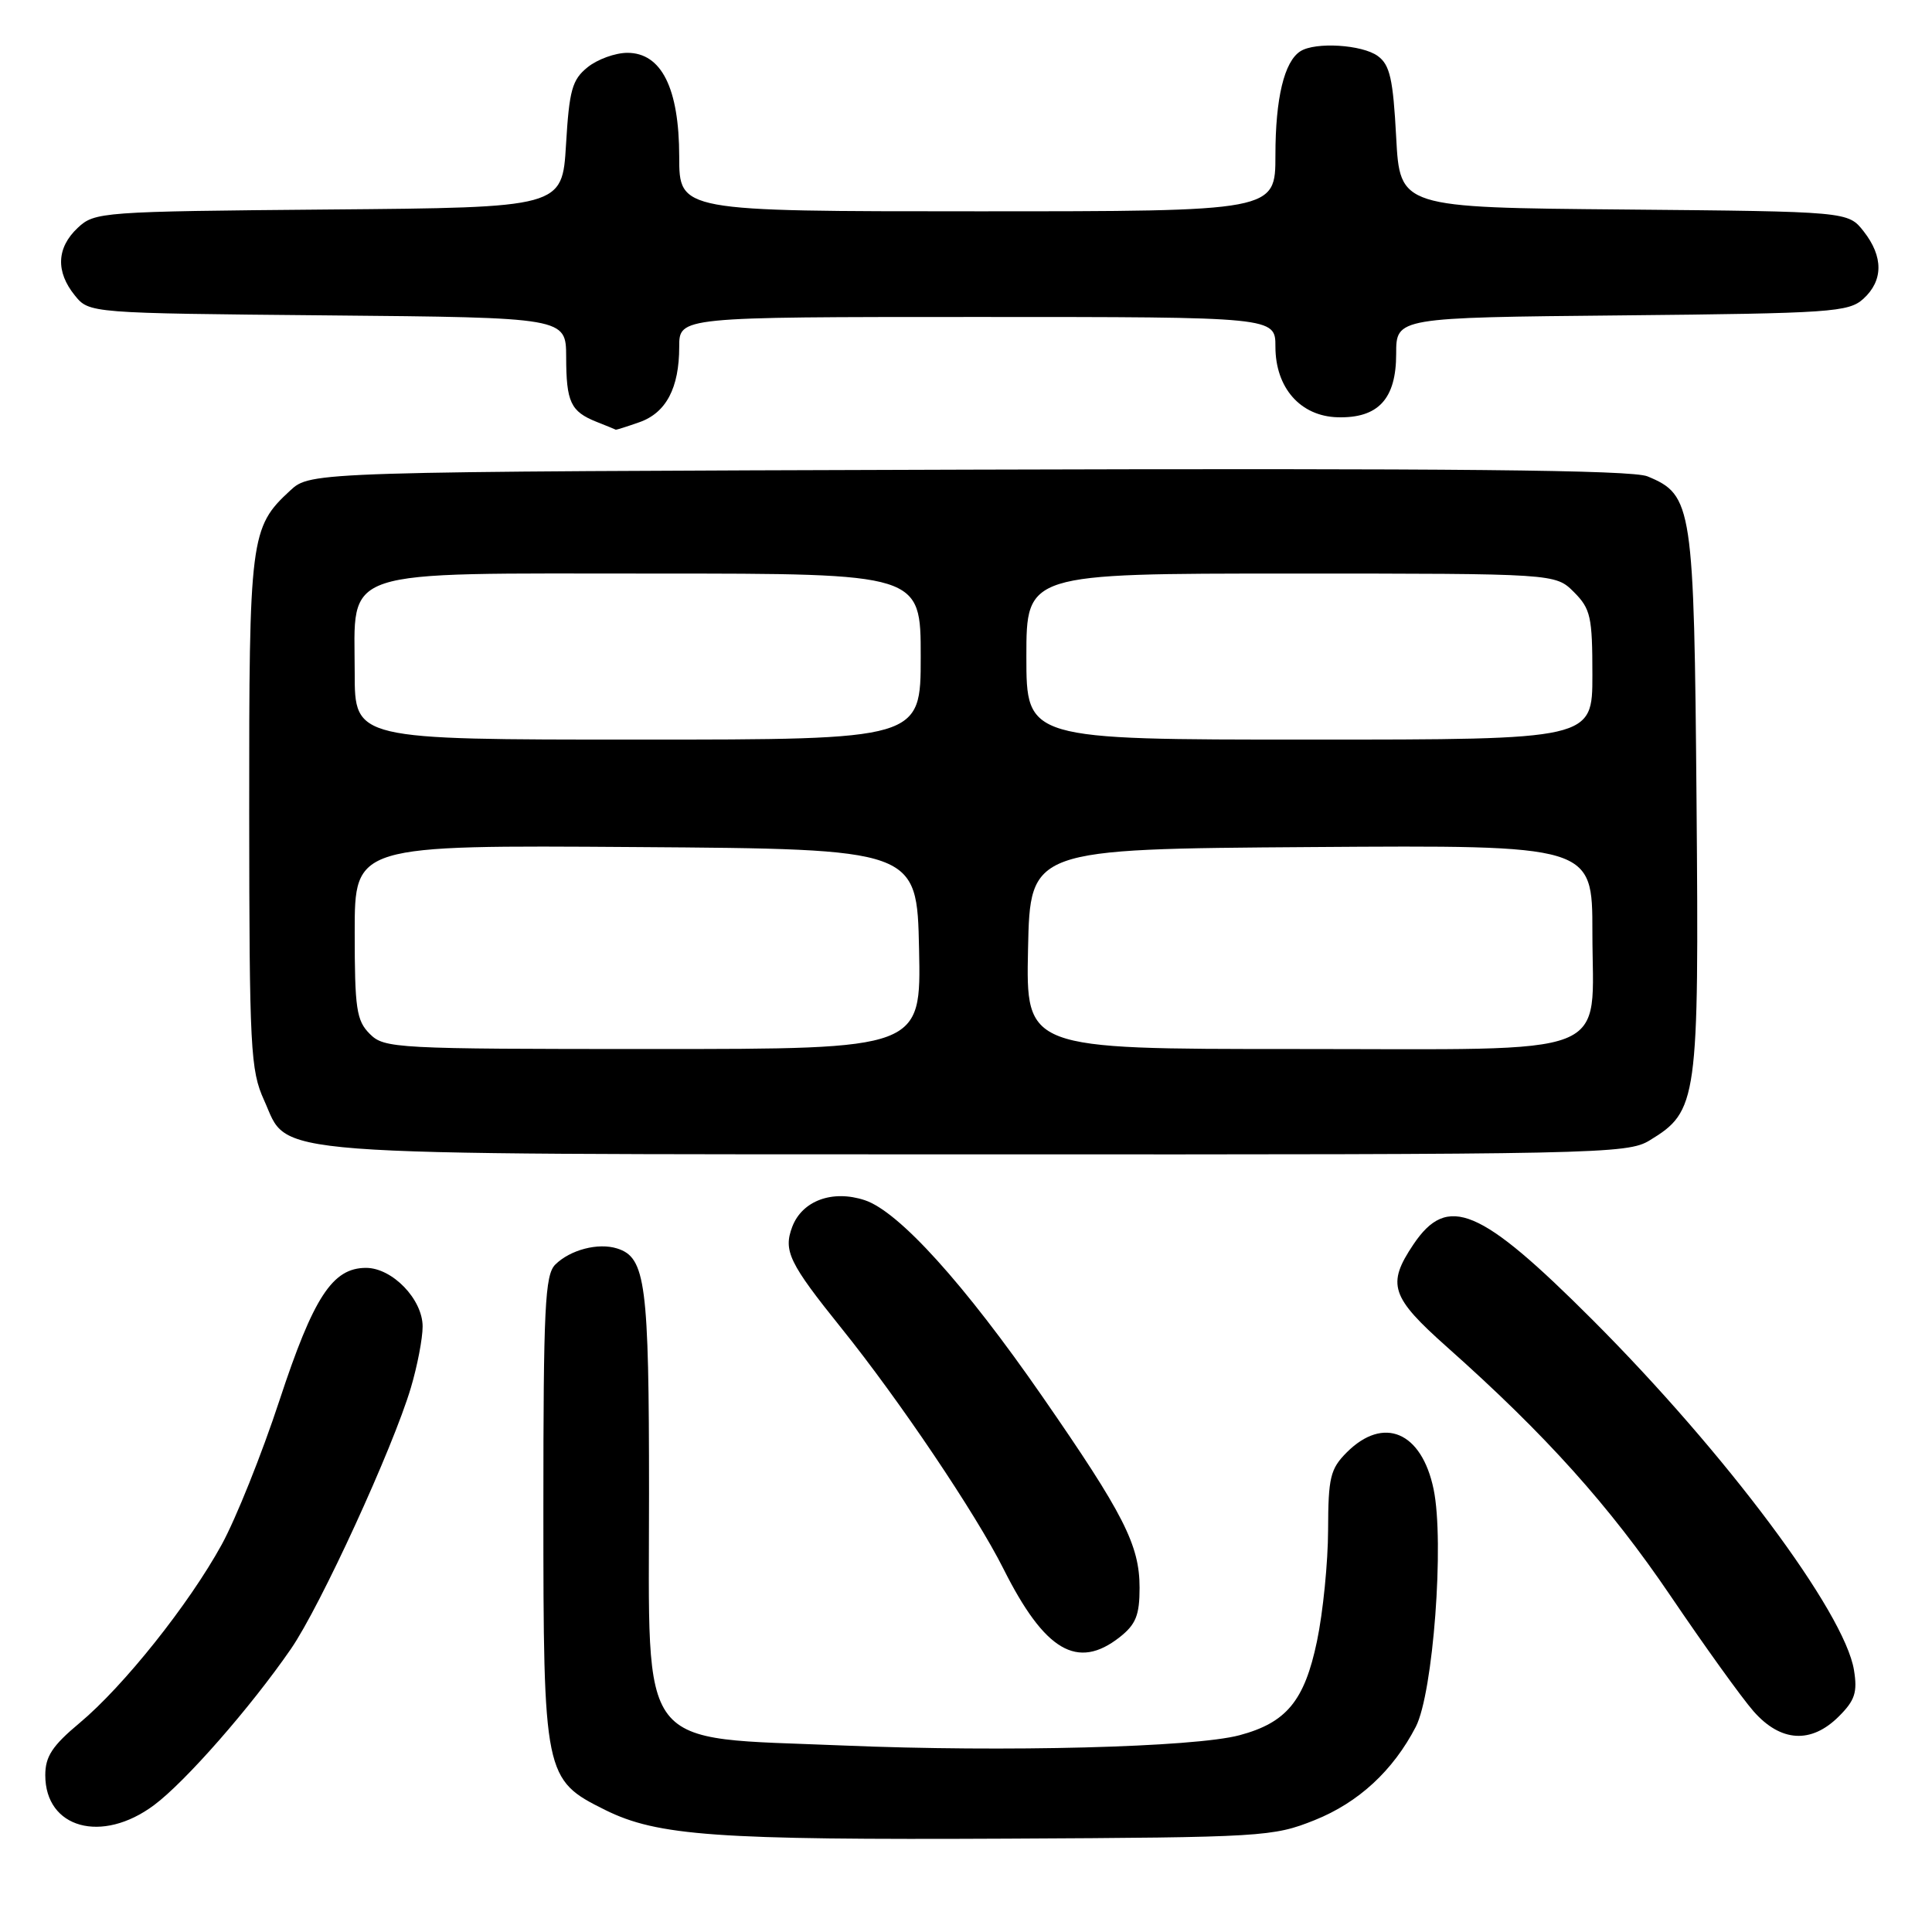 <?xml version="1.0" encoding="UTF-8" standalone="no"?>
<!DOCTYPE svg PUBLIC "-//W3C//DTD SVG 1.1//EN" "http://www.w3.org/Graphics/SVG/1.1/DTD/svg11.dtd" >
<svg xmlns="http://www.w3.org/2000/svg" xmlns:xlink="http://www.w3.org/1999/xlink" version="1.1" viewBox="0 0 256 256">
 <g >
 <path fill="currentColor"
d=" M 174.19 241.18 C 180.01 238.85 184.59 234.62 187.60 228.81 C 189.90 224.35 191.41 204.30 189.96 197.33 C 188.38 189.71 183.33 187.57 178.45 192.45 C 176.27 194.64 176.00 195.77 175.98 202.70 C 175.97 206.99 175.31 213.65 174.50 217.50 C 172.85 225.37 170.46 228.27 164.23 229.93 C 158.23 231.53 133.08 232.18 111.80 231.29 C 84.09 230.13 86.00 232.61 86.00 197.86 C 86.00 170.03 85.56 166.63 81.78 165.43 C 79.26 164.63 75.54 165.61 73.57 167.57 C 72.21 168.93 72.00 173.28 72.00 199.82 C 72.00 235.30 72.11 235.82 80.19 239.83 C 87.13 243.27 94.90 243.82 133.50 243.63 C 167.36 243.46 168.69 243.38 174.19 241.18 Z  M 20.41 239.19 C 24.57 236.09 33.21 226.23 38.55 218.49 C 42.44 212.85 52.06 191.89 54.44 183.89 C 55.30 181.00 56.00 177.35 56.00 175.77 C 56.00 172.16 51.98 168.00 48.50 168.00 C 44.06 168.00 41.55 171.84 37.03 185.56 C 34.69 192.68 31.24 201.28 29.37 204.68 C 25.03 212.58 16.39 223.42 10.55 228.30 C 6.93 231.32 6.00 232.74 6.00 235.22 C 6.00 242.27 13.50 244.34 20.41 239.19 Z  M 243.66 227.43 C 245.79 225.31 246.14 224.23 245.66 221.29 C 244.42 213.65 228.68 192.56 211.00 174.87 C 196.10 159.97 191.81 158.16 187.28 164.90 C 183.73 170.19 184.27 171.85 191.75 178.50 C 204.82 190.12 213.25 199.51 221.34 211.44 C 225.83 218.07 230.78 224.96 232.35 226.75 C 235.95 230.85 240.00 231.09 243.66 227.43 Z  M 148.37 216.93 C 150.51 215.24 151.00 214.02 151.00 210.39 C 151.00 204.73 148.91 200.63 138.12 185.05 C 127.79 170.13 119.10 160.52 114.58 159.03 C 110.31 157.62 106.30 159.09 104.98 162.55 C 103.77 165.74 104.56 167.37 111.50 176.00 C 119.16 185.52 129.30 200.58 132.96 207.87 C 138.43 218.78 142.77 221.33 148.37 216.93 Z  M 218.58 151.11 C 224.95 147.23 225.13 145.96 224.80 106.25 C 224.47 66.95 224.27 65.59 218.30 63.12 C 216.23 62.27 192.63 62.04 128.33 62.23 C 41.16 62.50 41.16 62.50 38.45 65.00 C 33.16 69.88 33.00 71.17 33.02 107.72 C 33.04 139.02 33.19 141.82 34.99 145.78 C 38.41 153.32 33.05 152.92 129.50 152.96 C 211.92 152.99 215.63 152.91 218.58 151.11 Z  M 84.71 55.95 C 88.26 54.71 90.00 51.42 90.00 45.95 C 90.00 42.00 90.00 42.00 129.50 42.00 C 169.00 42.00 169.00 42.00 169.00 45.94 C 169.00 51.39 172.31 55.15 177.23 55.29 C 182.62 55.44 185.00 52.87 185.00 46.89 C 185.00 42.08 185.00 42.08 214.90 41.79 C 242.66 41.52 244.94 41.36 246.90 39.60 C 249.56 37.18 249.57 34.00 246.94 30.65 C 244.88 28.03 244.88 28.03 215.19 27.76 C 185.50 27.50 185.50 27.50 185.00 18.17 C 184.59 10.44 184.17 8.59 182.56 7.42 C 180.49 5.91 174.29 5.53 172.31 6.79 C 170.17 8.15 169.00 13.01 169.00 20.57 C 169.00 28.00 169.00 28.00 129.50 28.00 C 90.00 28.00 90.00 28.00 90.00 20.75 C 89.99 11.69 87.65 7.00 83.13 7.00 C 81.53 7.00 79.16 7.86 77.86 8.91 C 75.81 10.56 75.43 11.93 75.00 19.16 C 74.50 27.50 74.50 27.50 43.55 27.76 C 13.39 28.02 12.54 28.09 10.30 30.19 C 7.50 32.82 7.36 35.99 9.91 39.14 C 11.82 41.50 11.82 41.50 43.41 41.79 C 75.00 42.08 75.00 42.08 75.02 47.29 C 75.03 53.28 75.61 54.52 79.03 55.89 C 80.39 56.43 81.55 56.90 81.60 56.94 C 81.66 56.97 83.06 56.53 84.71 55.95 Z  M 49.00 137.00 C 47.23 135.23 47.00 133.67 47.00 123.49 C 47.00 111.98 47.00 111.98 84.25 112.24 C 121.50 112.50 121.50 112.50 121.78 125.75 C 122.06 139.00 122.06 139.00 86.53 139.00 C 52.33 139.00 50.92 138.92 49.00 137.00 Z  M 136.22 125.75 C 136.50 112.50 136.50 112.50 173.75 112.24 C 211.00 111.98 211.00 111.98 211.00 123.49 C 211.00 140.44 214.67 139.00 171.47 139.00 C 135.94 139.00 135.94 139.00 136.22 125.75 Z  M 47.00 89.17 C 47.00 75.10 44.28 76.00 86.81 76.00 C 122.00 76.00 122.00 76.00 122.00 87.00 C 122.00 98.00 122.00 98.00 84.50 98.00 C 47.00 98.00 47.00 98.00 47.00 89.17 Z  M 136.00 87.00 C 136.00 76.00 136.00 76.00 171.05 76.00 C 206.09 76.00 206.09 76.00 208.55 78.45 C 210.77 80.68 211.00 81.71 211.00 89.45 C 211.00 98.00 211.00 98.00 173.50 98.00 C 136.00 98.00 136.00 98.00 136.00 87.00 Z "/>
</g>
</svg>